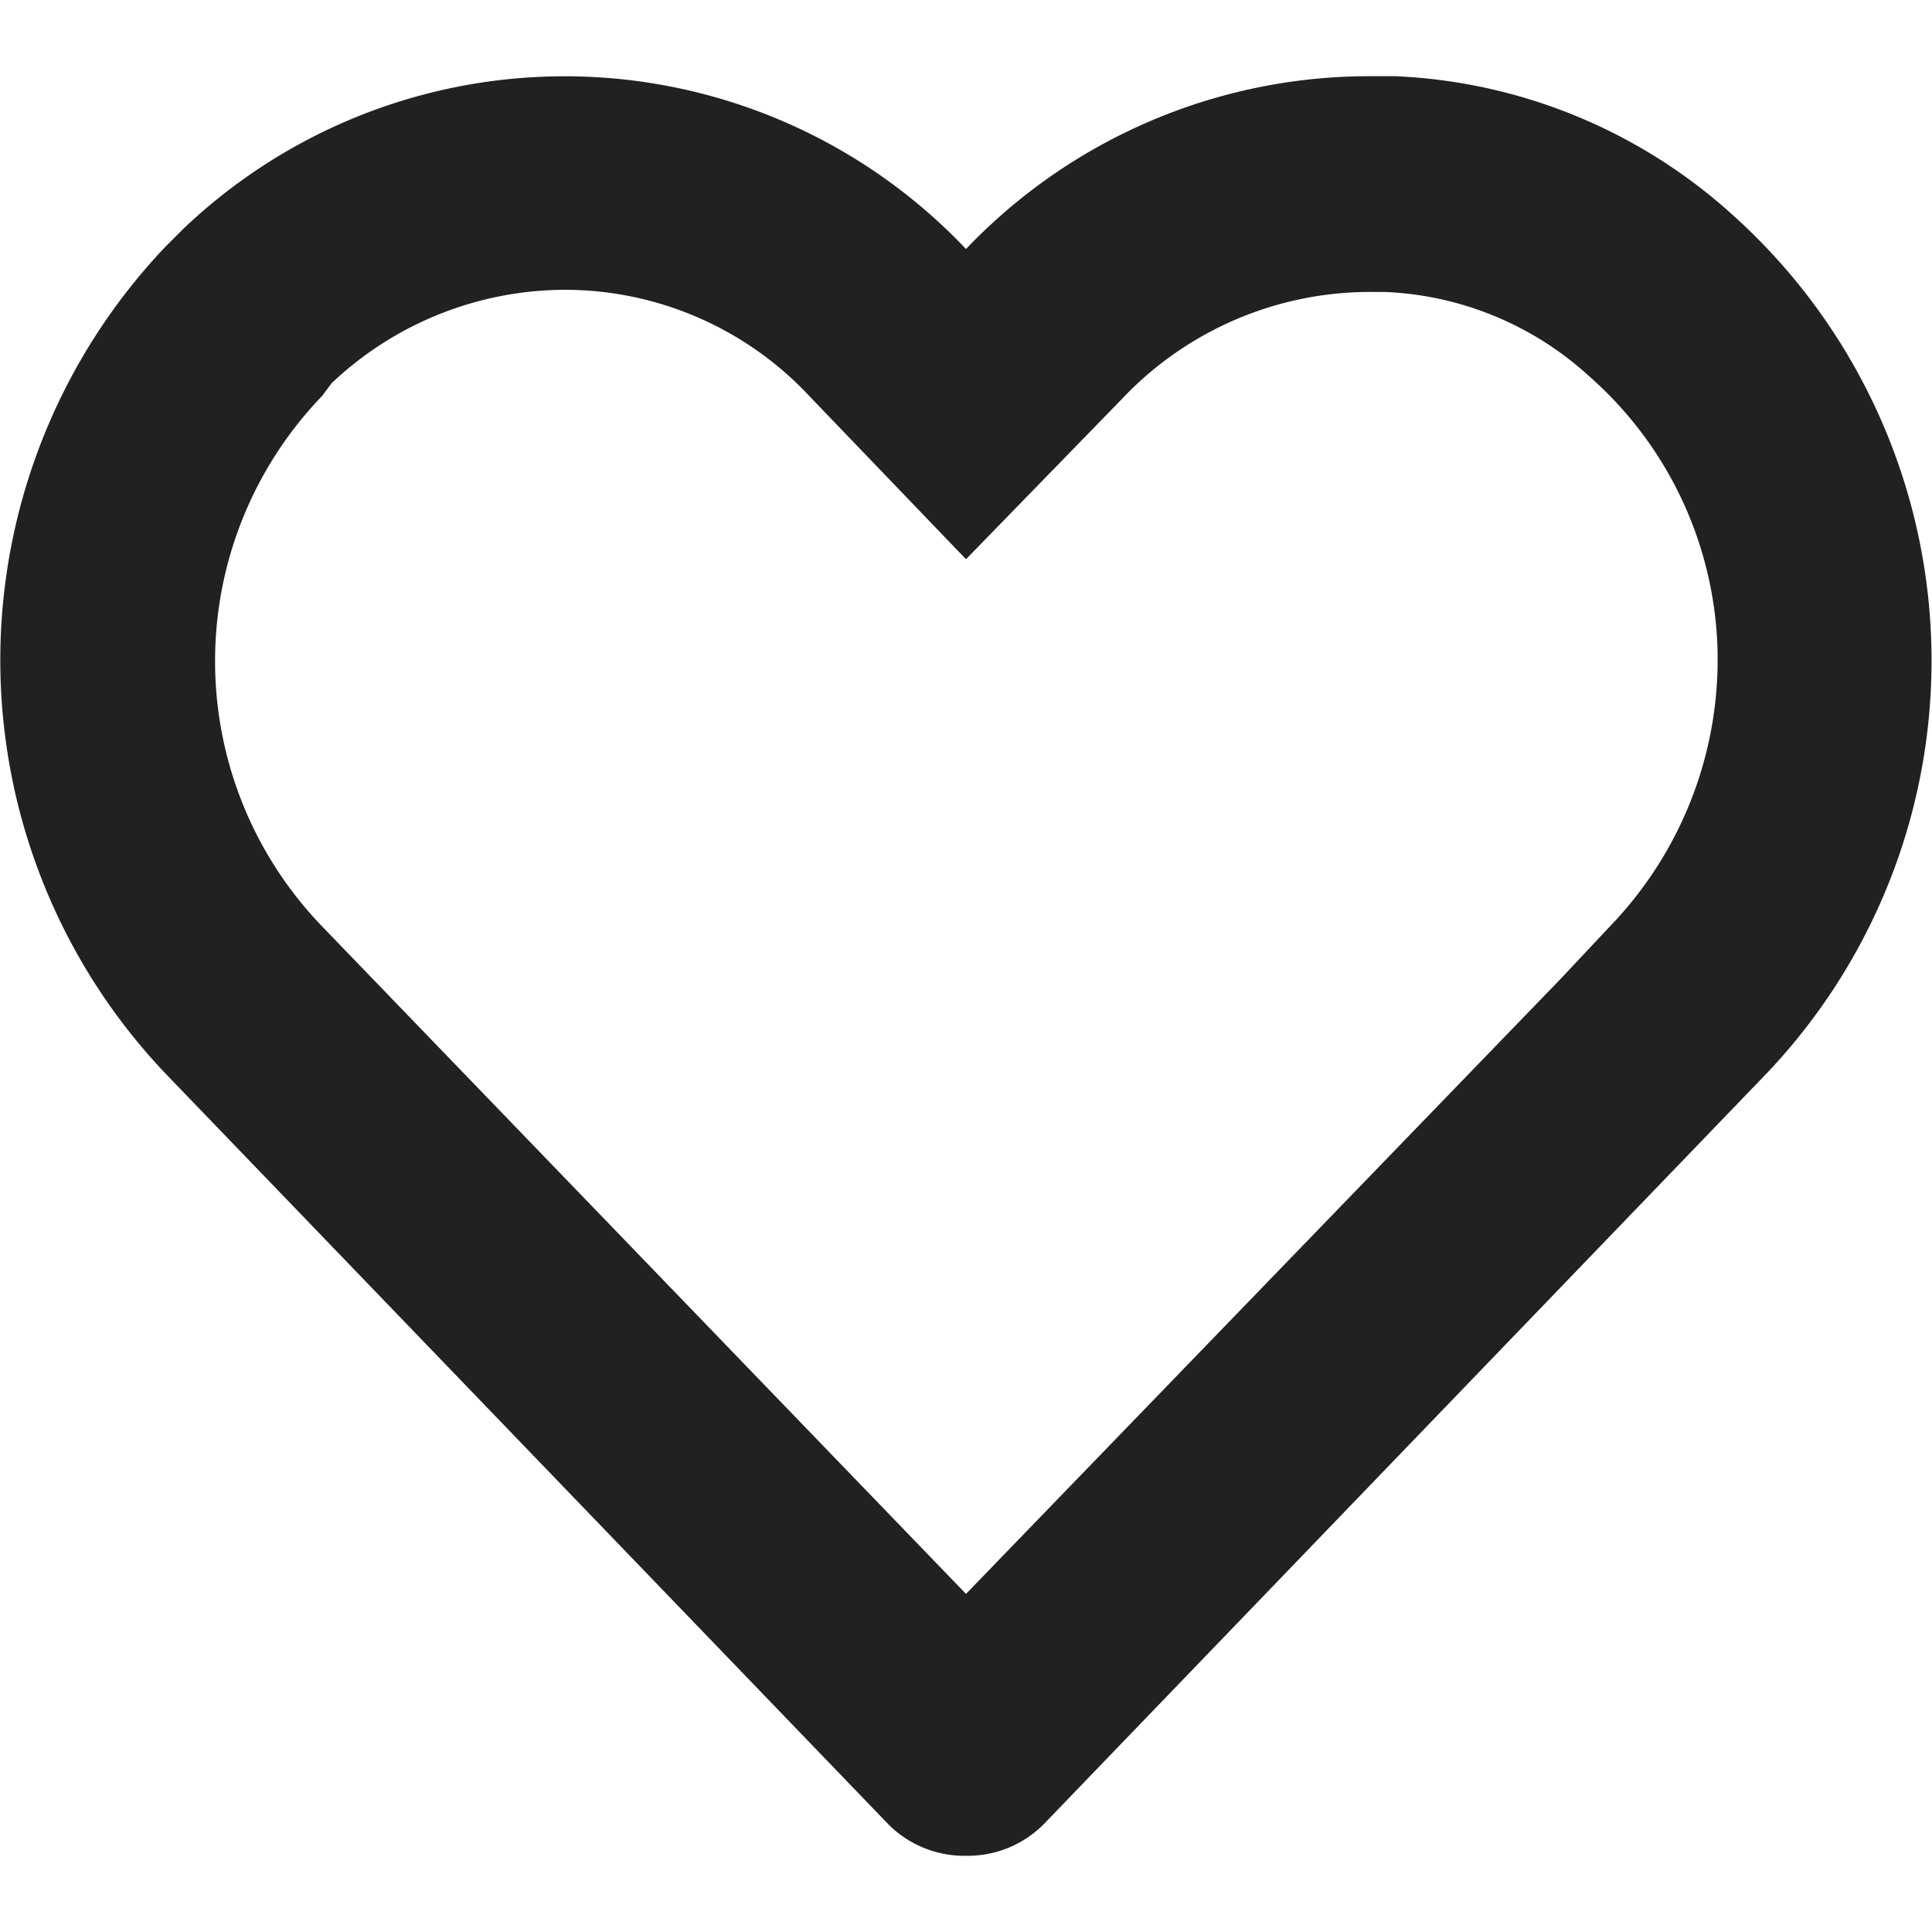 <svg viewBox="0 0 18 18" xmlns="http://www.w3.org/2000/svg"><path d="m16.46 10a5.58 5.58 0 0 0 -.18-7.88l-.14-.12a5 5 0 0 0 -3.14-1.28 5.2 5.2 0 0 0 -4 1.6 5.15 5.15 0 0 0 -7.29-.17l-.17.17a5.59 5.59 0 0 0 0 7.7l6.74 7a1 1 0 0 0 1.42-.02l6.73-7z" fill="none"/><path d="m9 14.85 5.54-5.73.46-.49a3.58 3.58 0 0 0 1-2.63 3.52 3.52 0 0 0 -1.2-2.5 3 3 0 0 0 -1.9-.78h-.11a3.18 3.18 0 0 0 -2.34 1l-1.45 1.49-1.45-1.51a3.12 3.12 0 0 0 -2.28-1 3.17 3.17 0 0 0 -2.18.87l-.09.12a3.56 3.56 0 0 0 0 4.94zm0 2.44a1 1 0 0 1 -.72-.29l-6.74-7a5.59 5.59 0 0 1 0-7.7l.17-.17a5.15 5.15 0 0 1 7.29.19 5.19 5.19 0 0 1 3.79-1.61h.21a5 5 0 0 1 3.14 1.29 5.58 5.58 0 0 1 .32 8l-6.74 7a1 1 0 0 1 -.72.29z" fill="#212121"/><path d="m0 0h18v18h-18z" fill="none"/></svg>